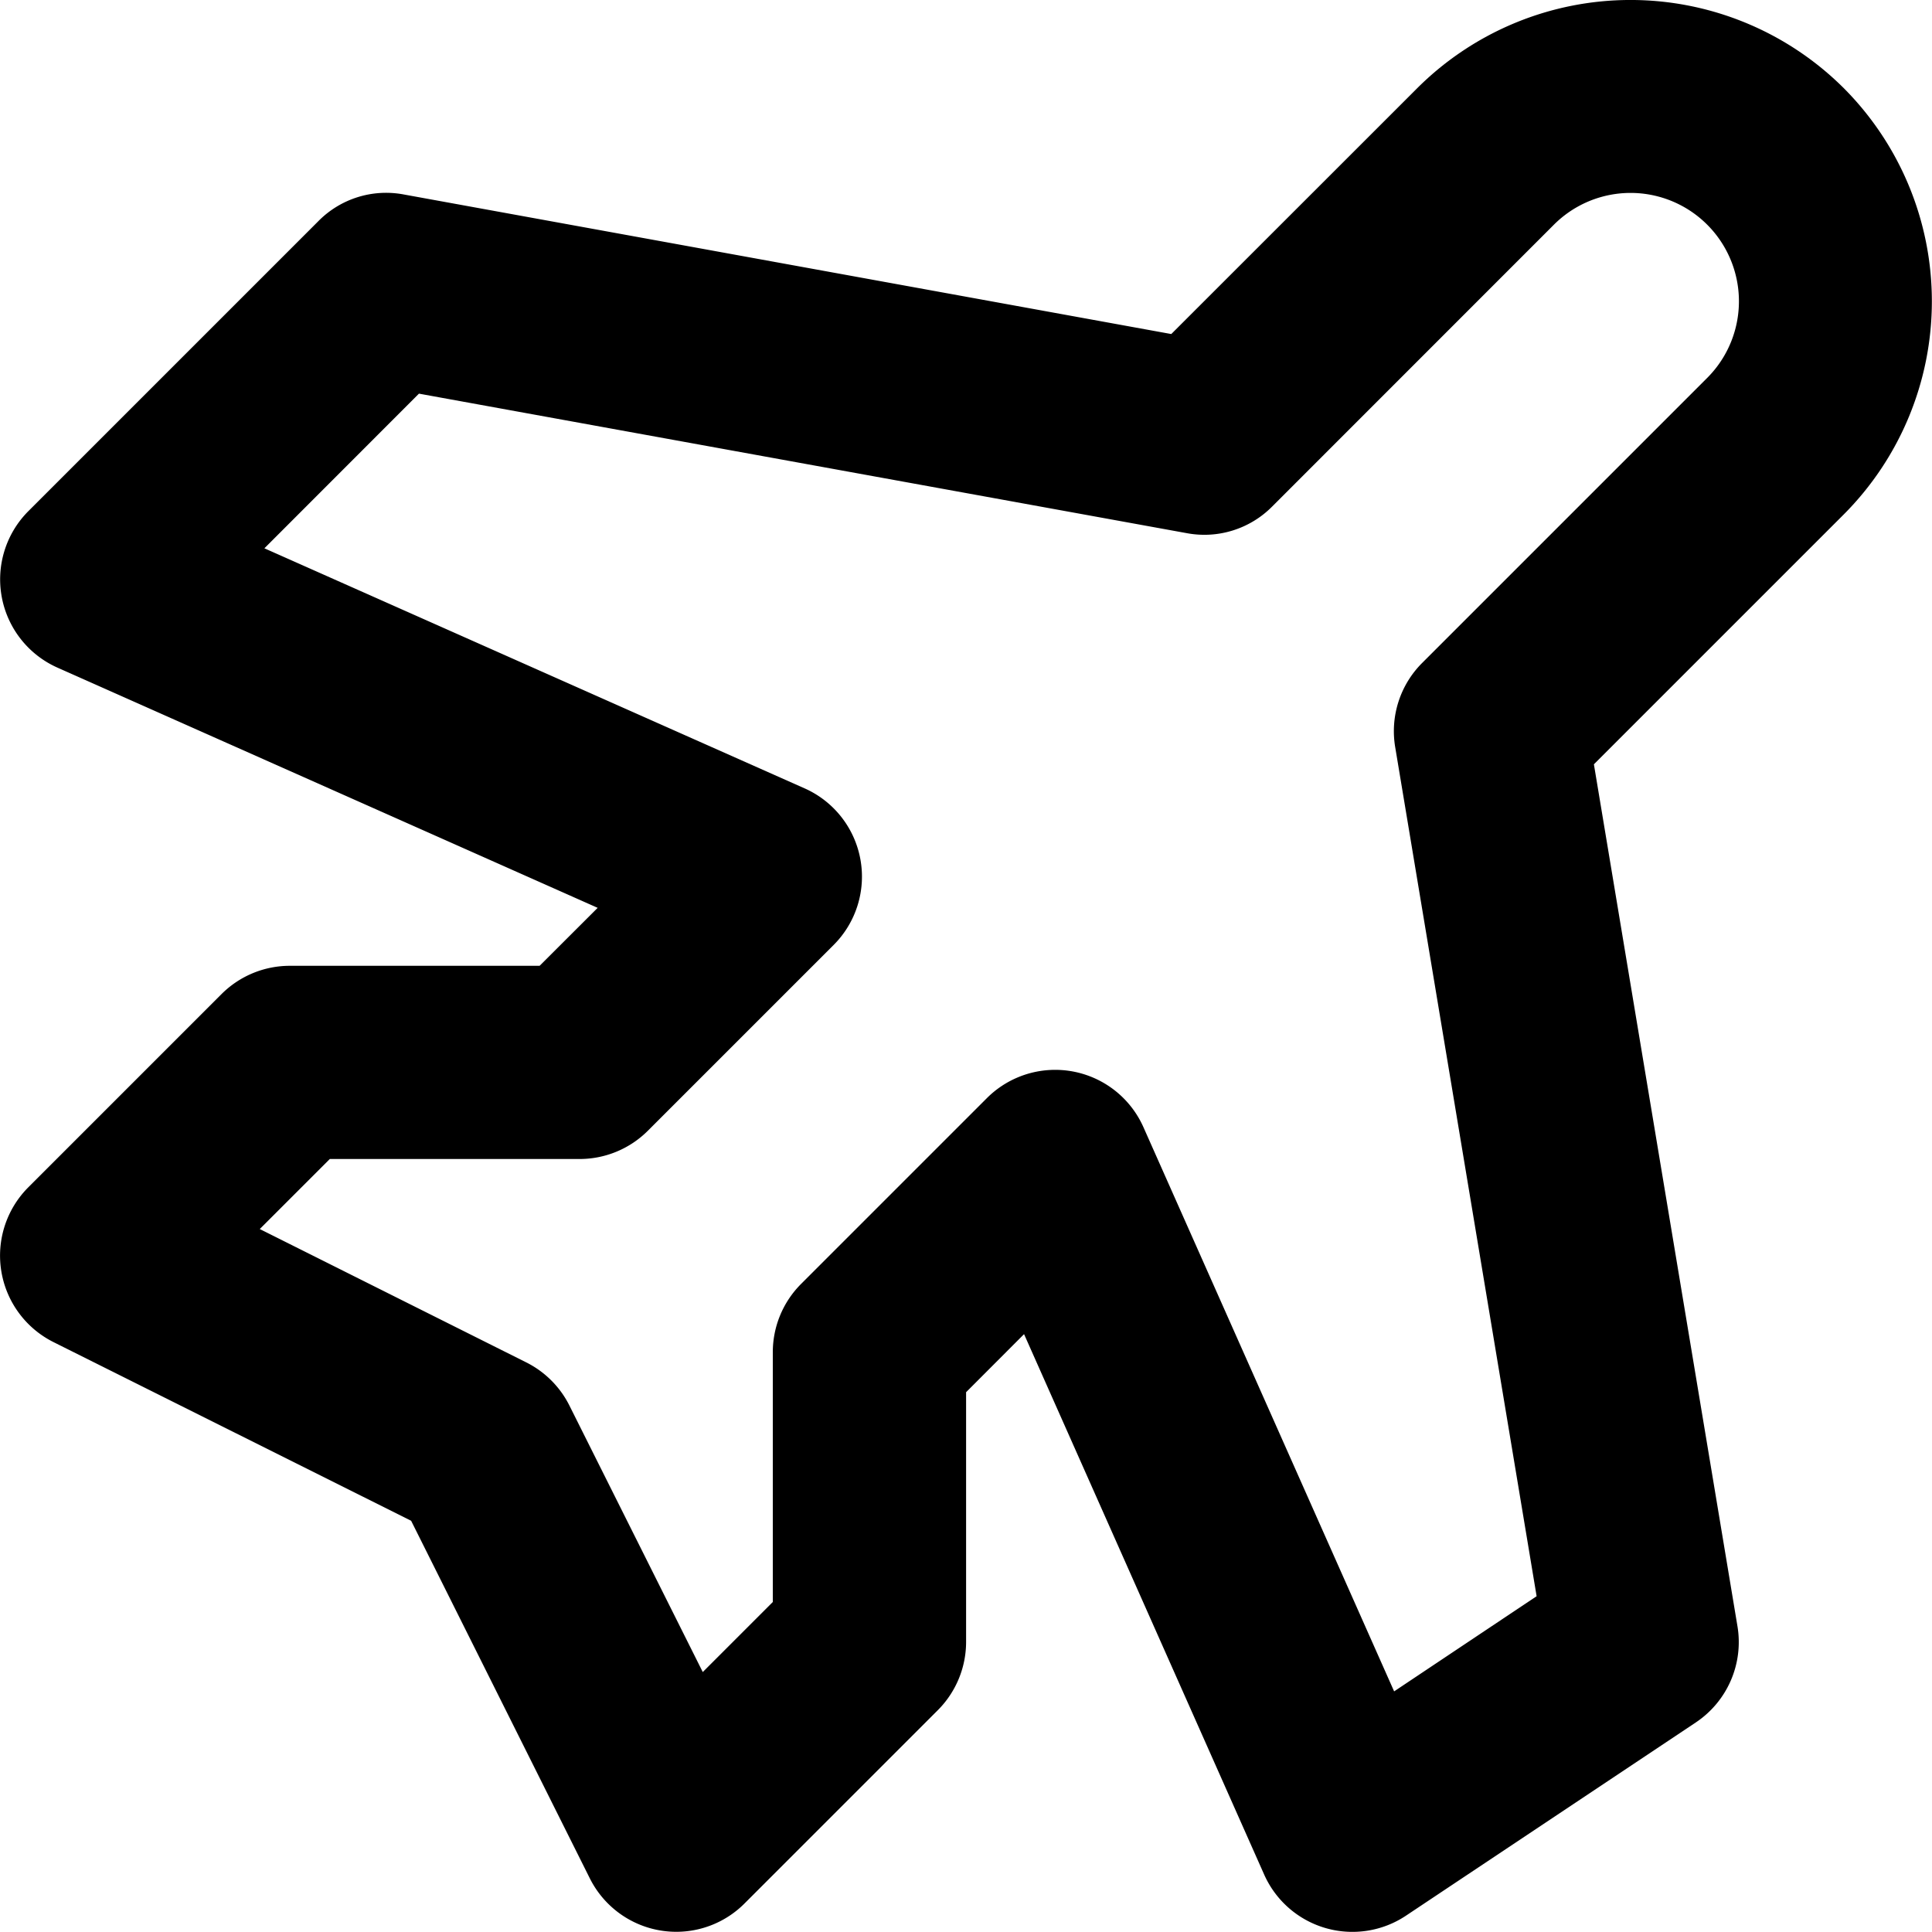 <svg xmlns="http://www.w3.org/2000/svg" viewBox="0 0 20 20"><path d="M10.923 11.075a1 1 0 0 1 .914.594l2.595 5.84 1.475-.985-1.464-8.79a.998.998 0 0 1 .28-.872l2.95-2.95a1.121 1.121 0 1 0-1.587-1.586L13.17 5.243a.988.988 0 0 1-.886.276L4.337 4.075l-1.6 1.601 5.592 2.485a1 1 0 0 1 .301 1.621l-1.923 1.923a1 1 0 0 1-.707.293H3.414l-.725.725 2.758 1.38c.194.097.351.254.448.448l1.38 2.758.725-.725v-2.586a1 1 0 0 1 .293-.707l1.923-1.923a1 1 0 0 1 .707-.293M7 19.998a1.001 1.001 0 0 1-.894-.553l-1.85-3.702-3.703-1.85a1.001 1.001 0 0 1-.26-1.602l2-2A1 1 0 0 1 3 9.998h2.586l.601-.6L.594 6.911a1 1 0 0 1-.3-1.62l3-3a.985.985 0 0 1 .885-.278l7.946 1.445L14.672.912a3.126 3.126 0 0 1 4.414 0 3.125 3.125 0 0 1 0 4.414L16.5 7.912l1.486 8.922a1 1 0 0 1-.43.996l-3 2a1 1 0 0 1-1.47-.426l-2.485-5.593-.6.601v2.586a1 1 0 0 1-.294.707l-2 2a.998.998 0 0 1-.707.293"/></svg>